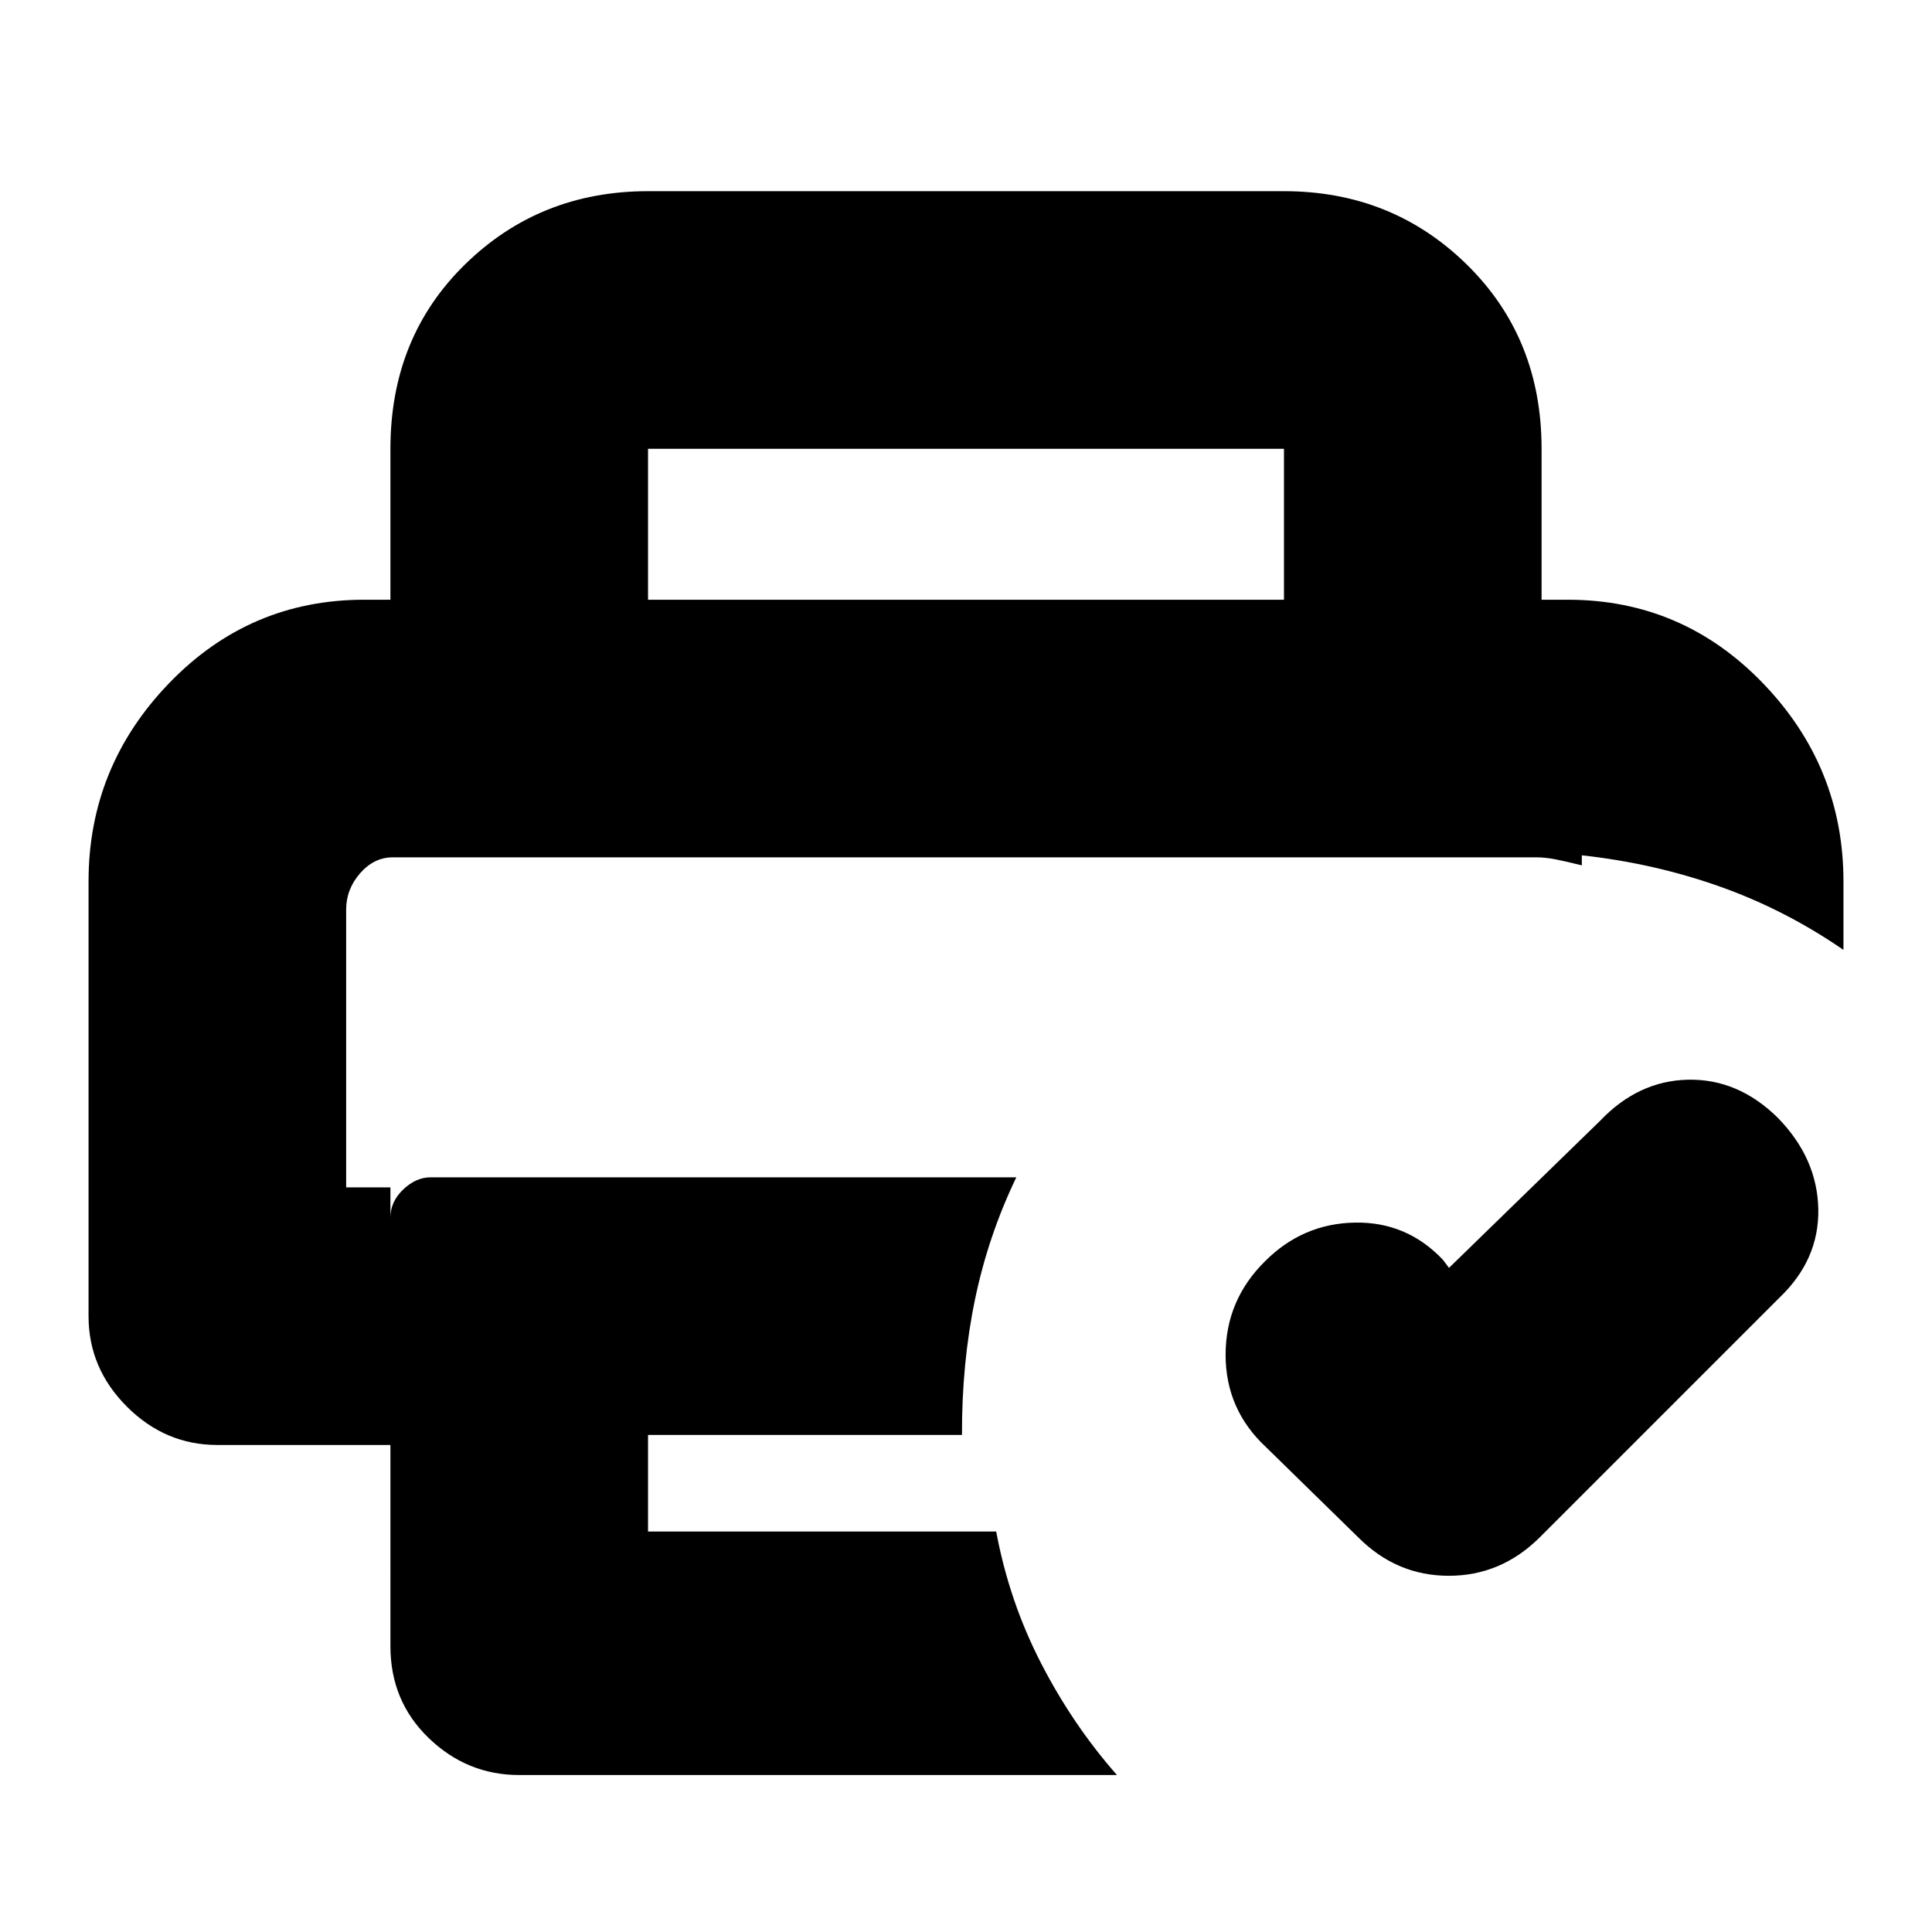 <svg xmlns="http://www.w3.org/2000/svg" height="20" viewBox="0 96 960 960" width="20"><path d="M172 522h614-614Zm22 392V814h-86q-25.9 0-44.95-19.05Q44 775.9 44 750V534q0-57 40-98.5t97-41.5h598q57 0 97 41.5t40 98.5v34q-29-20-61.565-31.529Q821.871 524.941 786 521v5q-8-2-13.075-3-5.075-1-9.925-1H195.234q-9.384 0-16.309 7.925Q172 537.85 172 548v138h22v15q0-7.9 6.35-13.95Q206.7 681 214 681h291q-14 29.123-20.559 60.839Q477.882 773.556 478 809H322v48h173q6.444 34.613 22.222 65.306Q533 953 555 978H258q-25.9 0-44.95-18.35Q194 941.3 194 914Zm526-188 75-73q19-20 43.816-20.5 24.816-.5 44.5 18.861Q903 671.482 903.5 696.741 904 722 884 741L765 860q-19.182 19-45.091 19Q694 879 675 860l-46-45q-20-18.636-20-45.818t19.643-46.53q18.643-18.652 44.5-19.152T717 722l3 4ZM194 394v-75q0-55.4 37.15-91.7Q268.3 191 322 191h316q53.7 0 90.85 36.45Q766 263.9 766 319v75H638v-75H322v75H194Z"/></svg>